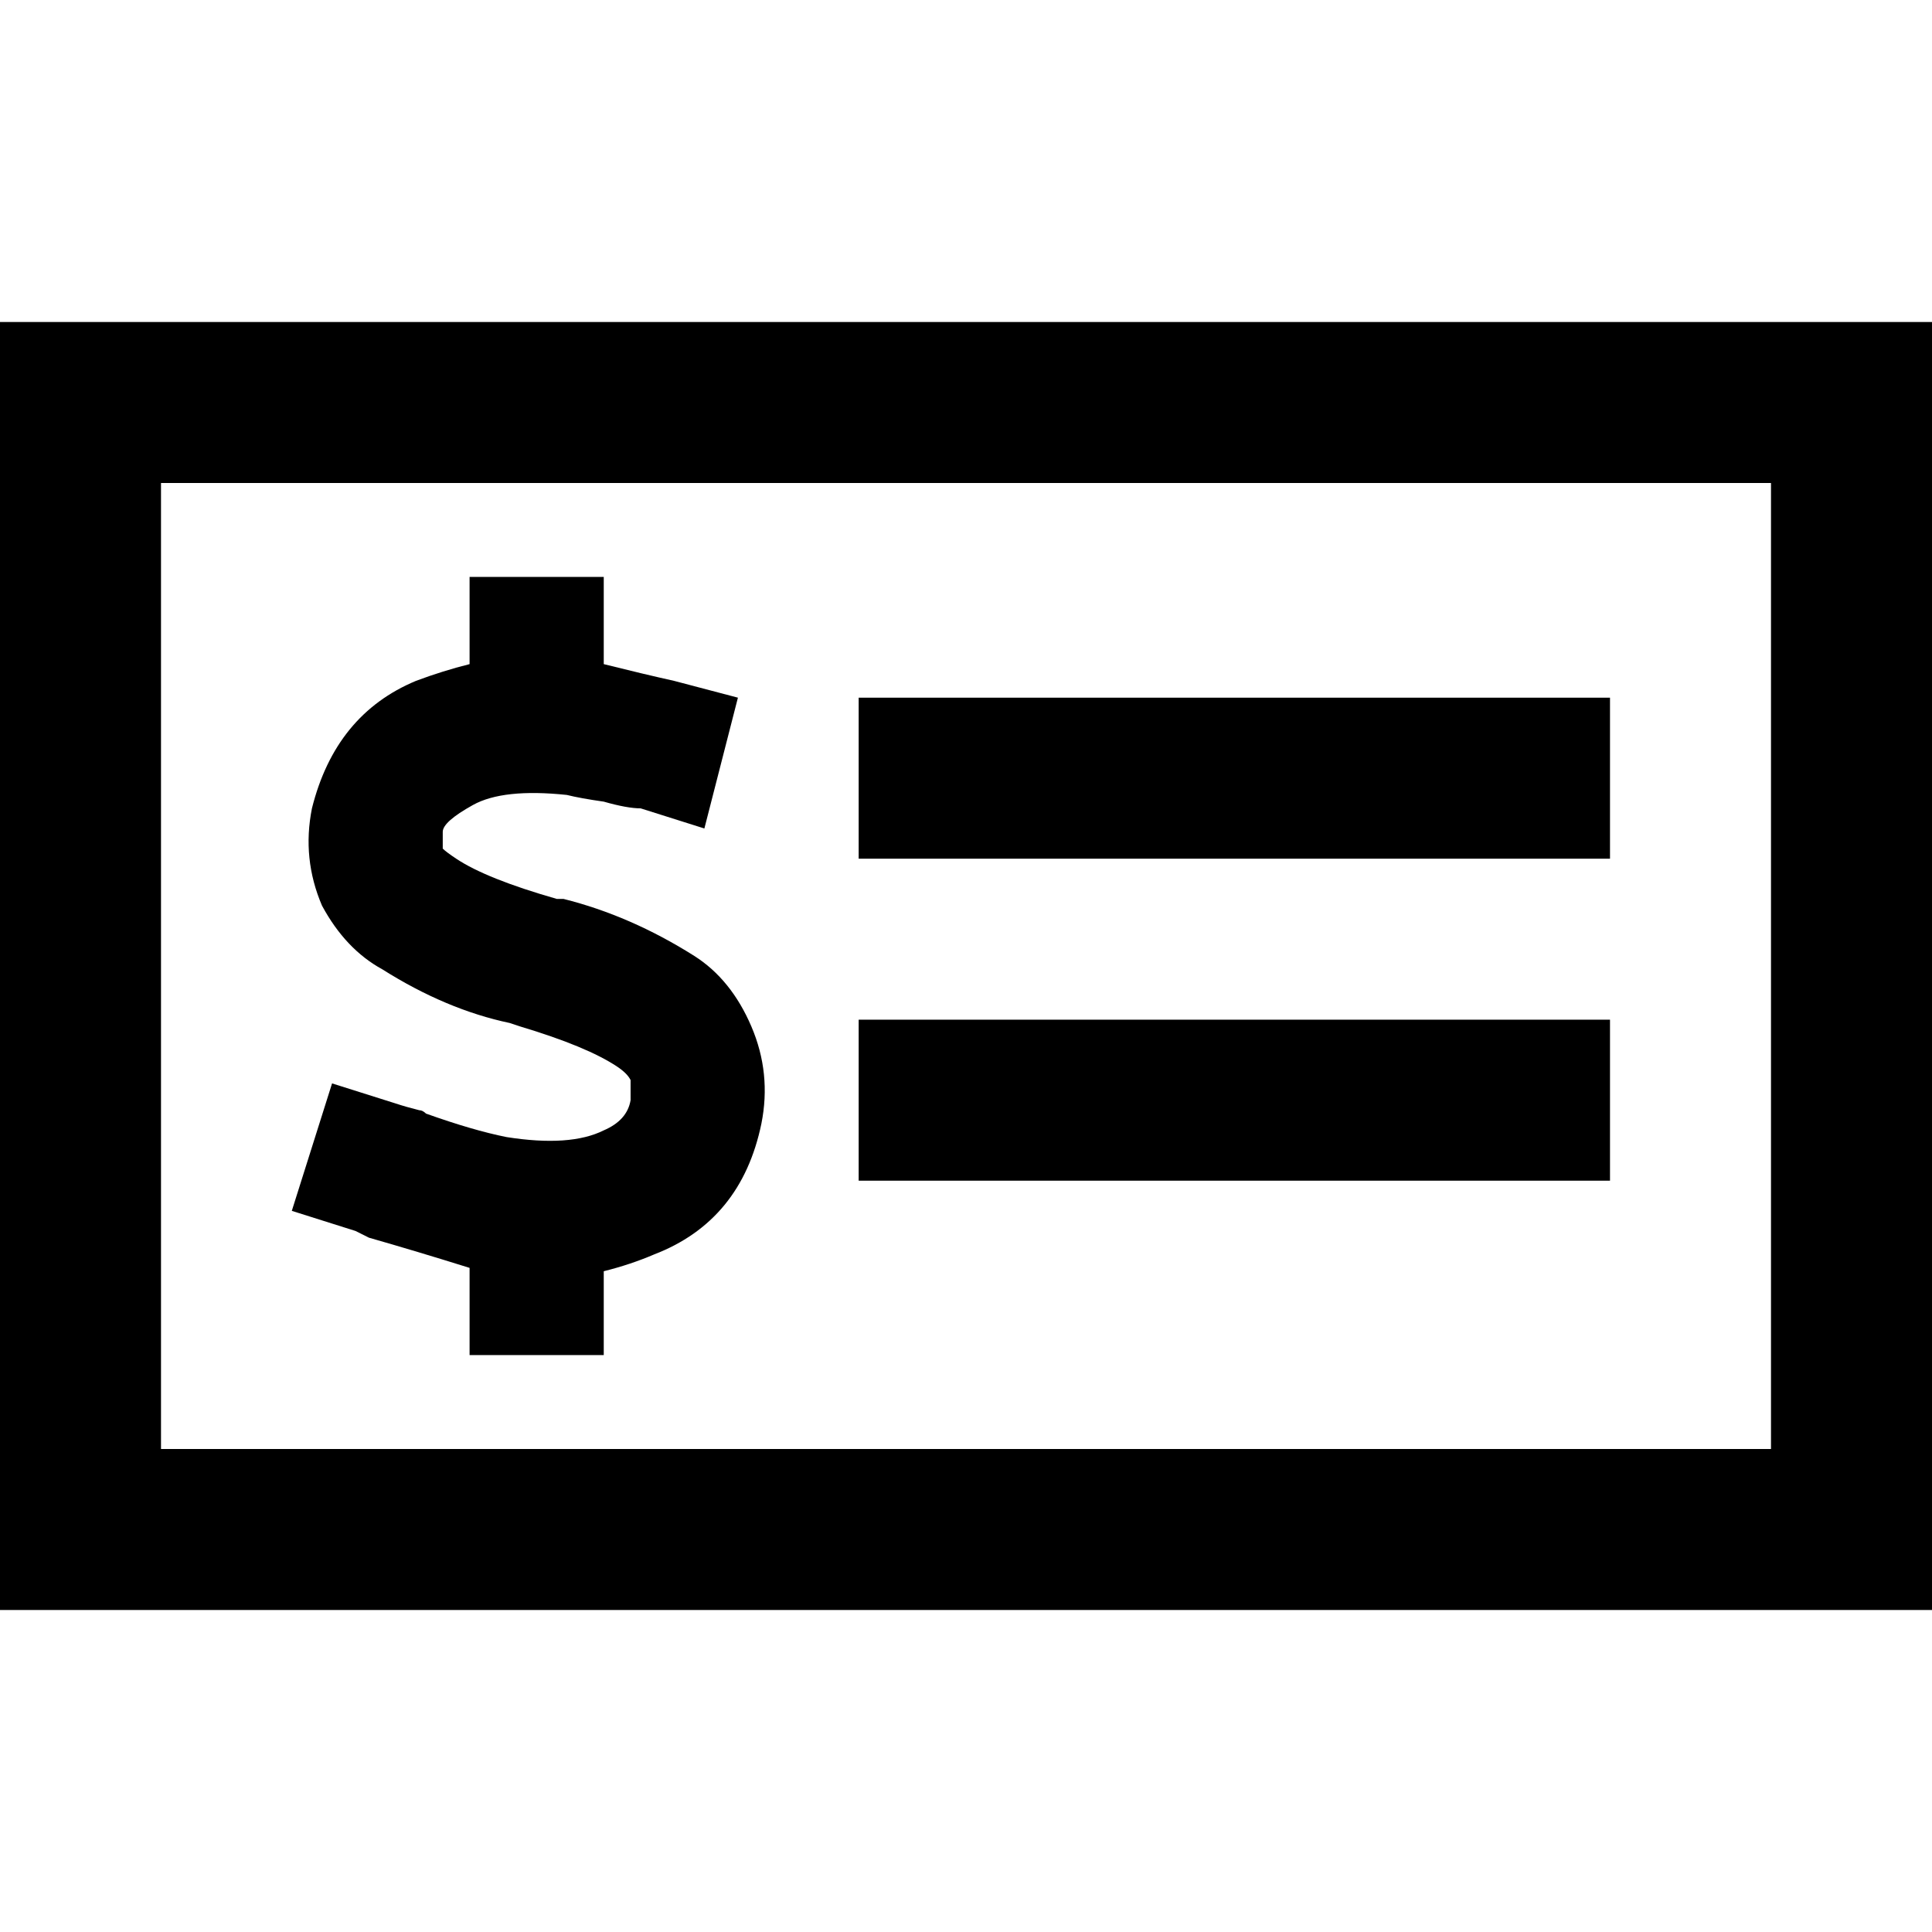 <svg xmlns="http://www.w3.org/2000/svg" viewBox="0 0 512 512">
  <path d="M 42.667 128 L 42.667 384 L 42.667 128 L 42.667 384 L 469.333 384 L 469.333 384 L 469.333 128 L 469.333 128 L 42.667 128 L 42.667 128 Z M 0 85.333 L 42.667 85.333 L 0 85.333 L 512 85.333 L 512 128 L 512 128 L 512 384 L 512 384 L 512 426.667 L 512 426.667 L 469.333 426.667 L 0 426.667 L 0 384 L 0 384 L 0 128 L 0 128 L 0 85.333 L 0 85.333 Z M 426.667 270.222 L 426.667 312.889 L 426.667 270.222 L 426.667 312.889 L 227.556 312.889 L 227.556 312.889 L 227.556 270.222 L 227.556 270.222 L 426.667 270.222 L 426.667 270.222 Z M 227.556 184.889 L 426.667 184.889 L 227.556 184.889 L 426.667 184.889 L 426.667 227.556 L 426.667 227.556 L 227.556 227.556 L 227.556 227.556 L 227.556 184.889 L 227.556 184.889 Z M 160 170.667 L 160 176 L 160 170.667 L 160 176 Q 170.667 178.667 178.667 180.444 L 195.556 184.889 L 195.556 184.889 L 186.667 219.556 L 186.667 219.556 L 169.778 214.222 L 169.778 214.222 Q 166.222 214.222 160 212.444 Q 153.778 211.556 150.222 210.667 Q 133.333 208.889 125.333 213.333 Q 117.333 217.778 117.333 220.444 Q 117.333 224 117.333 224.889 Q 117.333 224.889 117.333 224.889 Q 117.333 224.889 117.333 224.889 Q 118.222 225.778 120.889 227.556 Q 128.889 232.889 147.556 238.222 L 148.444 238.222 L 148.444 238.222 L 148.444 238.222 L 148.444 238.222 L 148.444 238.222 L 148.444 238.222 Q 148.444 238.222 149.333 238.222 Q 167.111 242.667 184 253.333 Q 193.778 259.556 199.111 272 Q 204.444 284.444 201.778 297.778 Q 196.444 323.556 173.333 332.444 Q 167.111 335.111 160 336.889 L 160 341.333 L 160 341.333 L 160 359.111 L 160 359.111 L 124.444 359.111 L 124.444 359.111 L 124.444 341.333 L 124.444 341.333 L 124.444 336 L 124.444 336 Q 110.222 331.556 97.778 328 L 97.778 328 L 97.778 328 Q 96 327.111 94.222 326.222 L 77.333 320.889 L 77.333 320.889 L 88 287.111 L 88 287.111 L 104.889 292.444 L 104.889 292.444 Q 107.556 293.333 111.111 294.222 Q 111.111 294.222 111.111 294.222 L 111.111 294.222 L 111.111 294.222 Q 112 294.222 112.889 295.111 Q 125.333 299.556 134.222 301.333 Q 151.111 304 160 299.556 Q 166.222 296.889 167.111 291.556 Q 167.111 287.111 167.111 286.222 Q 166.222 284.444 163.556 282.667 Q 155.556 277.333 137.778 272 L 135.111 271.111 L 135.111 271.111 Q 118.222 267.556 101.333 256.889 Q 91.556 251.556 85.333 240 Q 80 227.556 82.667 214.222 Q 88.889 189.333 110.222 180.444 Q 117.333 177.778 124.444 176 L 124.444 170.667 L 124.444 170.667 L 124.444 152.889 L 124.444 152.889 L 160 152.889 L 160 152.889 L 160 170.667 L 160 170.667 Z" />
</svg>